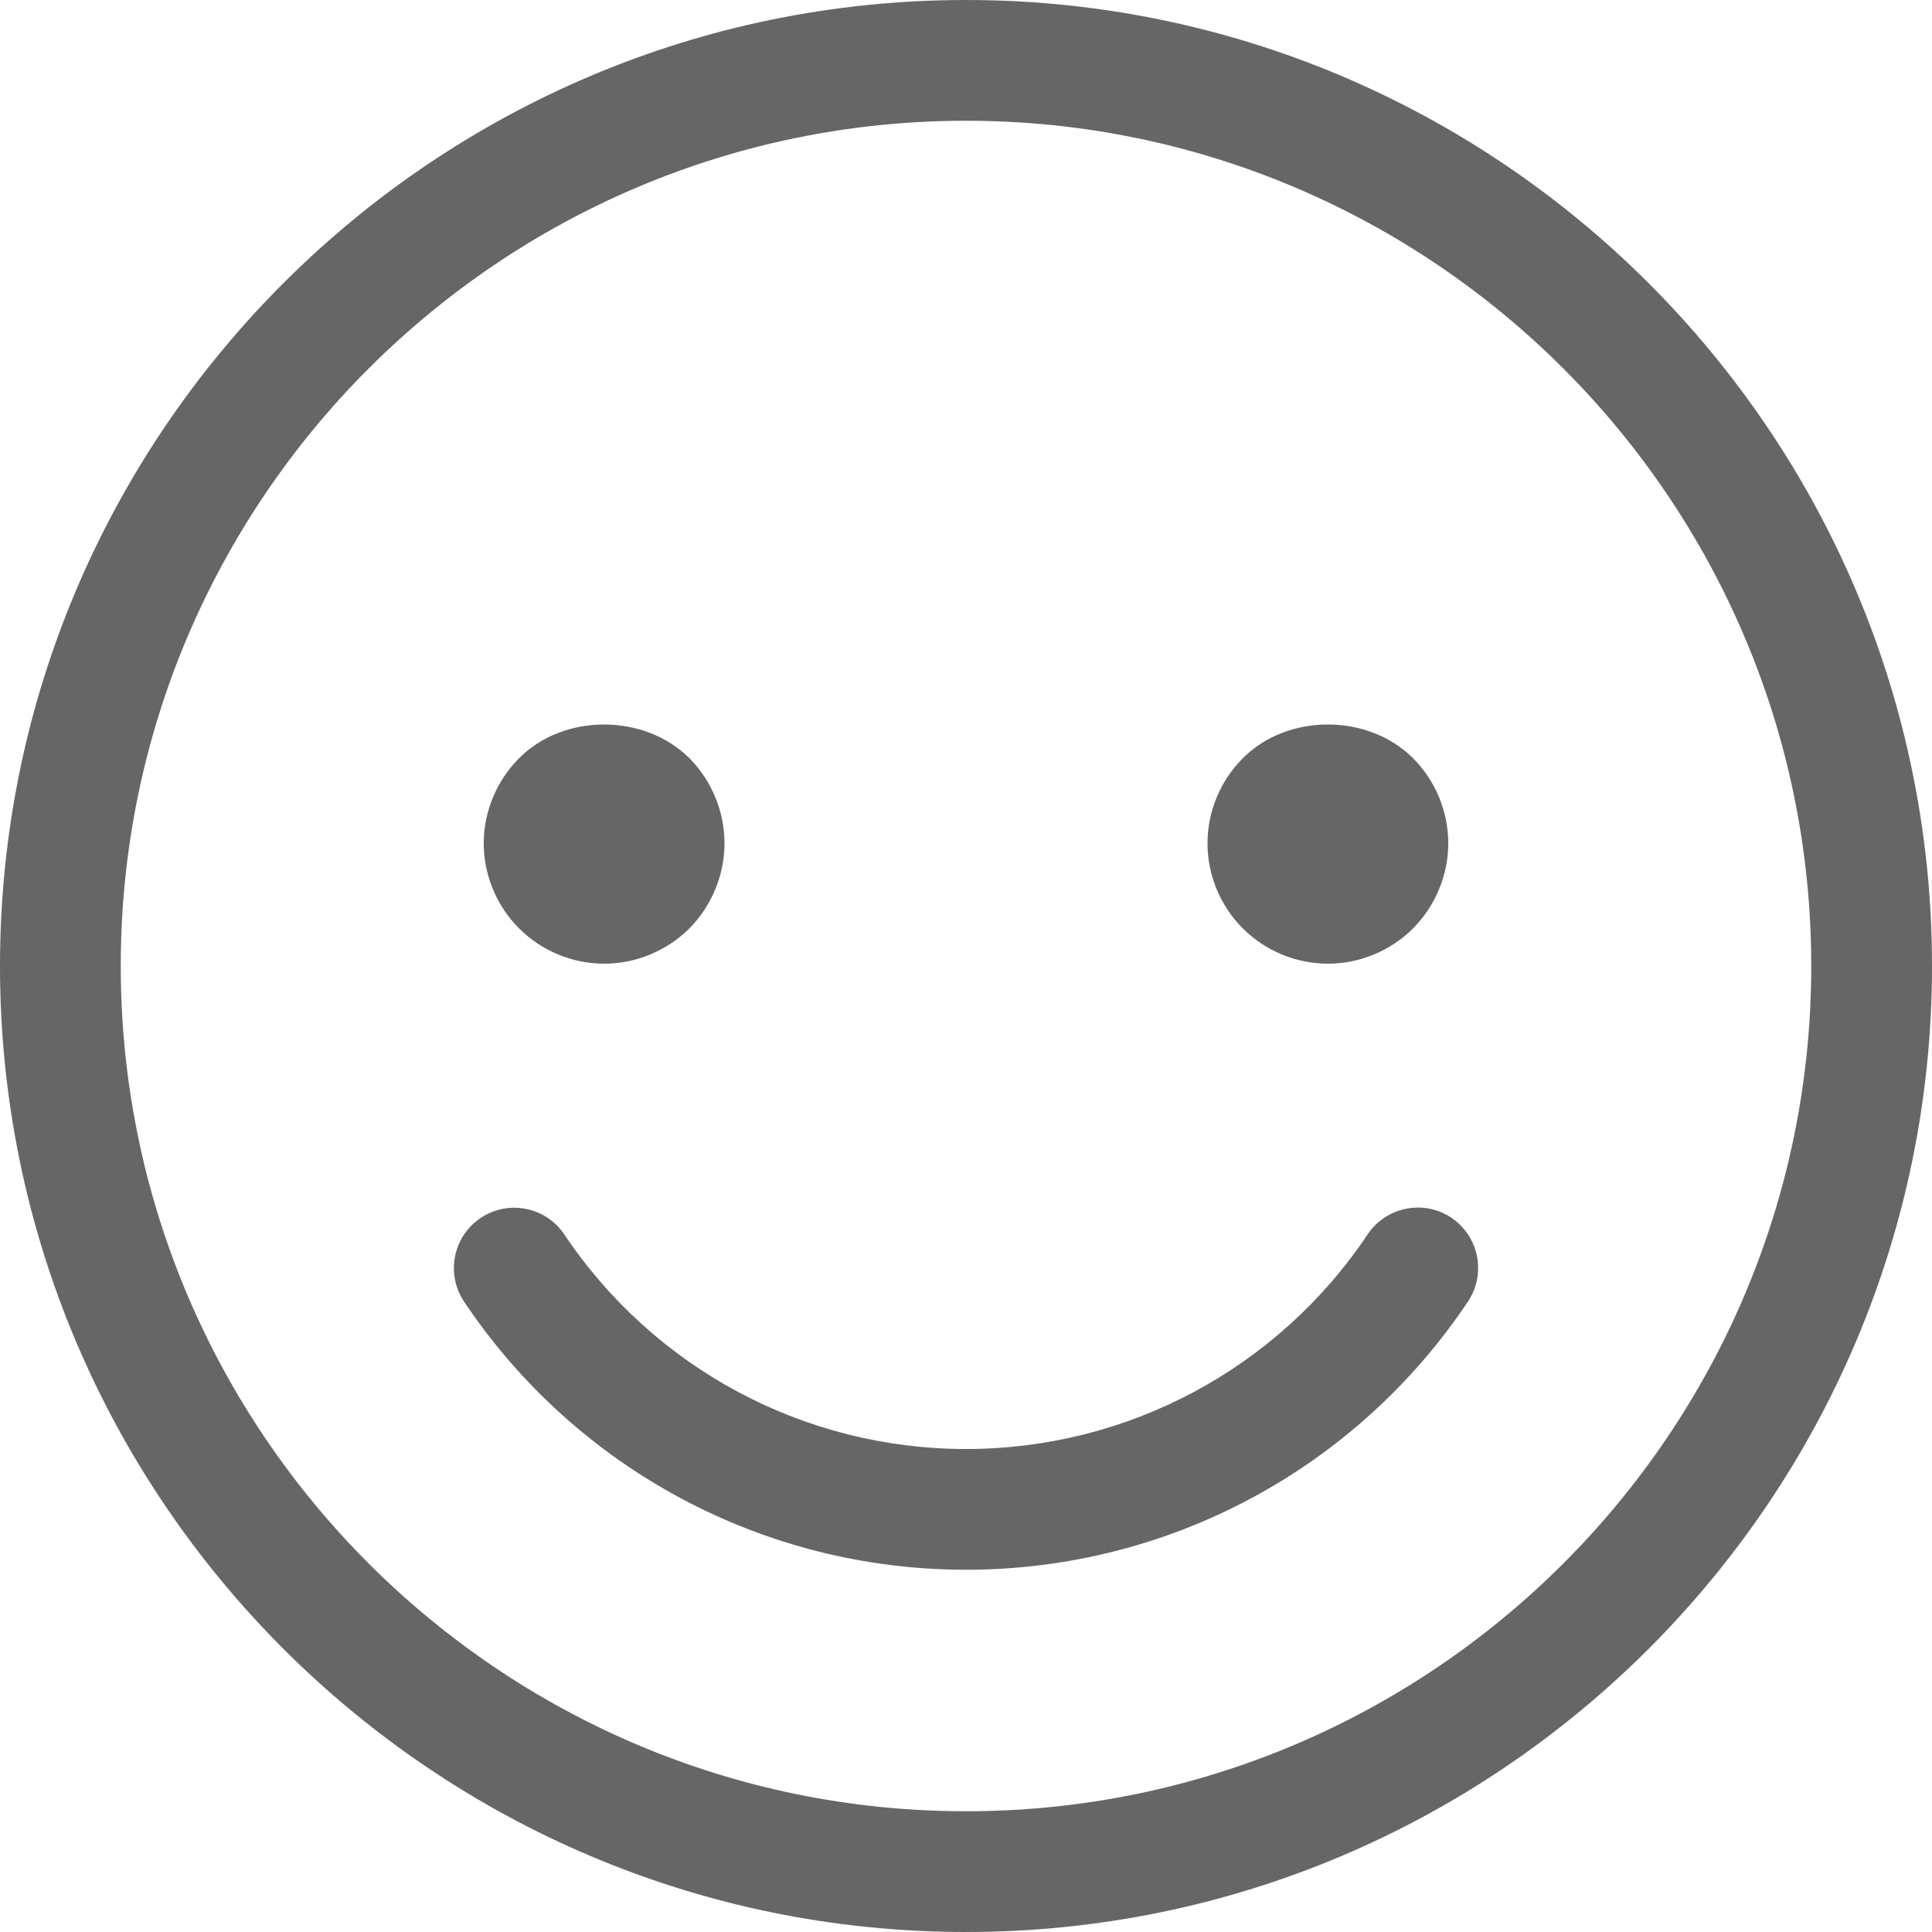 
<svg width="16px" height="16px" viewBox="0 0 16 16" version="1.1" xmlns="http://www.w3.org/2000/svg" xmlns:xlink="http://www.w3.org/1999/xlink">
    <!-- Generator: Sketch 49.2 (51160) - http://www.bohemiancoding.com/sketch -->
    <desc>Created with Sketch.</desc>
    <defs></defs>
    <g id="Symbols" stroke="none" stroke-width="1" fill="none" fill-rule="evenodd" opacity="0.6">
        <g id="content" transform="translate(-100, -506)" fill="#000000">
            <g id="chat/emoticons_16">
                <g transform="translate(100, 506)">
                    <g id="emoticons_16">
                        <g id="icon">
                            <path d="M8,0 C12.411,0 16,3.589 16,8 C16,12.411 12.411,16 8,16 C3.589,16 0,12.411 0,8 C0,3.589 3.589,0 8,0 Z M8,15 C11.86,15 15,11.86 15,8 C15,4.14 11.86,1 8,1 C4.14,1 1,4.14 1,8 C1,11.86 4.14,15 8,15 Z M11.326,10.223 C11.479,9.994 11.79,9.931 12.02,10.085 C12.249,10.24 12.31,10.55 12.157,10.779 C11.226,12.17 9.672,13 8,13 C6.329,13 4.775,12.17 3.844,10.781 C3.69,10.551 3.751,10.241 3.98,10.087 C4.21,9.933 4.52,9.994 4.674,10.224 C5.42,11.336 6.663,12 8,12 C9.337,12 10.581,11.336 11.326,10.223 Z M5.004,7.981 C4.741,7.981 4.485,7.875 4.299,7.689 C4.113,7.503 4.006,7.247 4.006,6.984 C4.006,6.721 4.113,6.465 4.299,6.279 C4.668,5.907 5.336,5.907 5.709,6.279 C5.894,6.465 6,6.721 6,6.984 C6,7.245 5.894,7.502 5.709,7.689 C5.522,7.875 5.265,7.981 5.004,7.981 Z M10.998,7.981 C10.735,7.981 10.478,7.875 10.293,7.689 C10.106,7.503 10,7.247 10,6.984 C10,6.721 10.106,6.465 10.293,6.279 C10.662,5.907 11.33,5.907 11.702,6.279 C11.888,6.465 11.994,6.721 11.994,6.984 C11.994,7.245 11.888,7.502 11.702,7.689 C11.516,7.875 11.259,7.981 10.998,7.981 Z" id="fill"></path>
                        </g>
                    </g>
                </g>
            </g>
        </g>
    </g>
</svg>